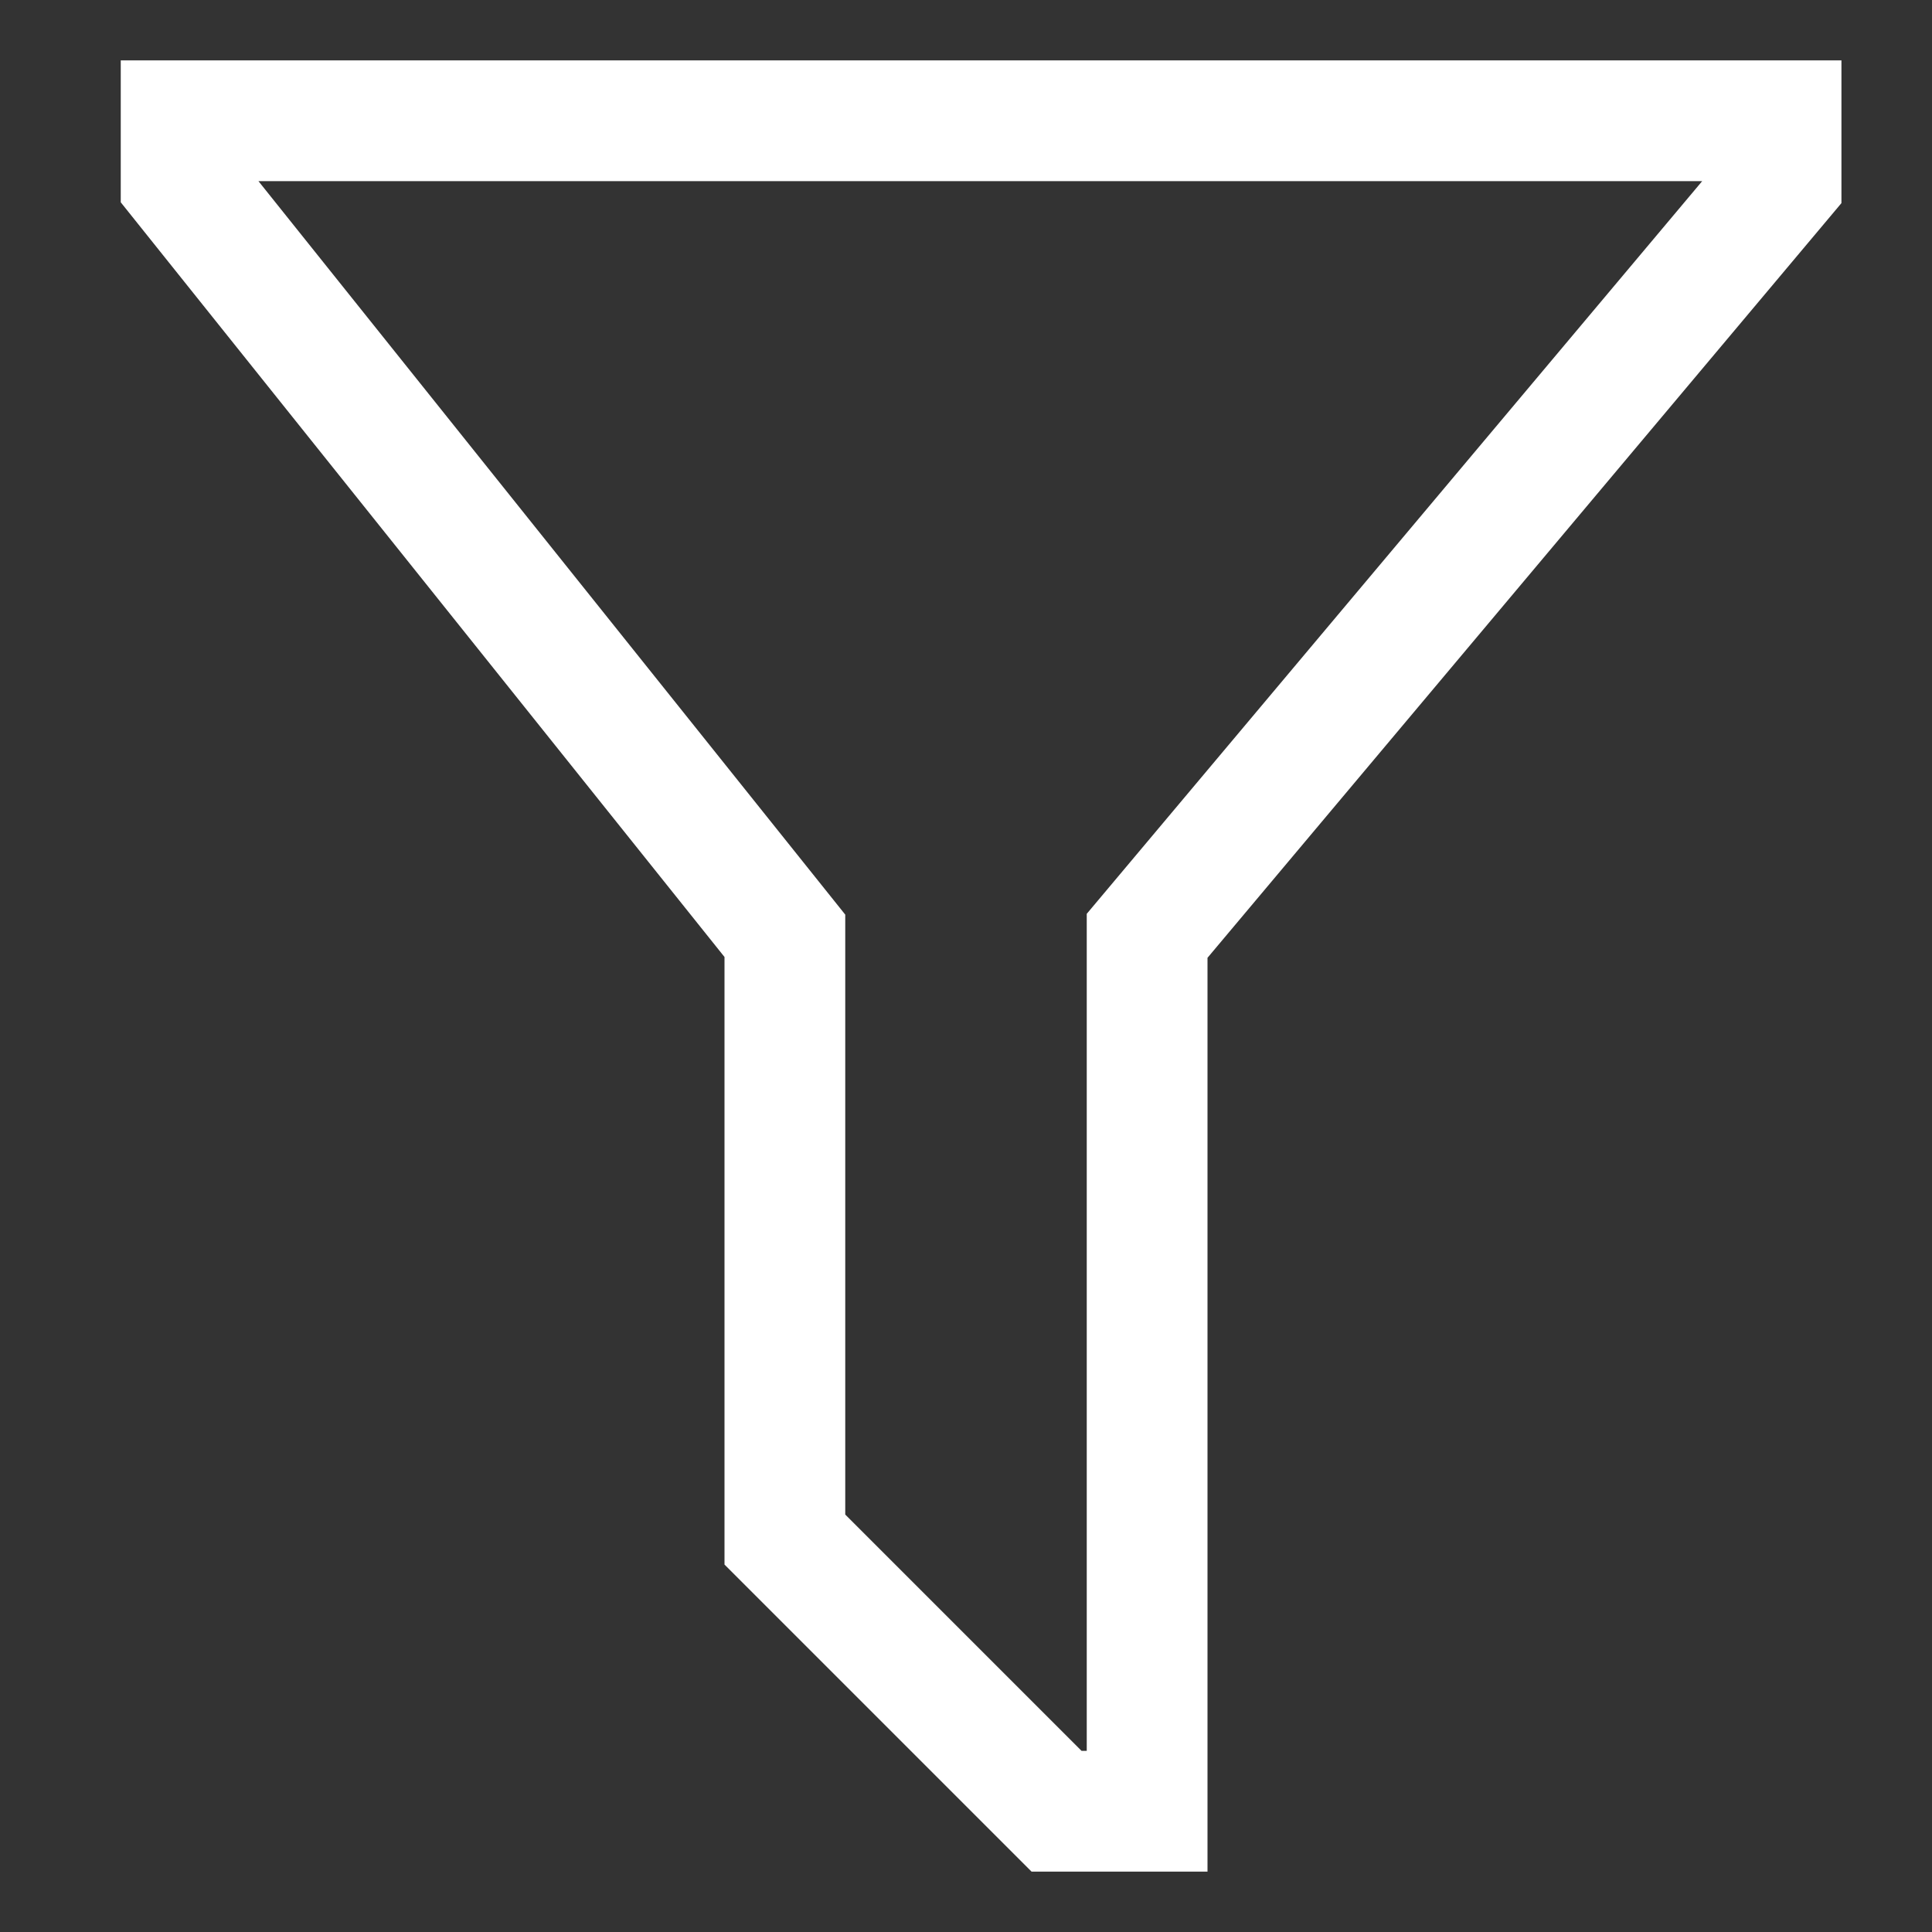<svg xmlns="http://www.w3.org/2000/svg" width="64" height="64" viewBox="0 0 512 512"><rect x="0" y="0" width="512" height="512" fill="#333333" stroke="none"/><g transform="translate(512 0) scale(-1 1)"><path fill="white" d="M238.627 496H192V253.828l-168-200V16h456v37.612l-160 200v161.015ZM224 464h1.373L288 401.373V242.388L443.51 48H60.9L224 242.172Z"/></g></svg>